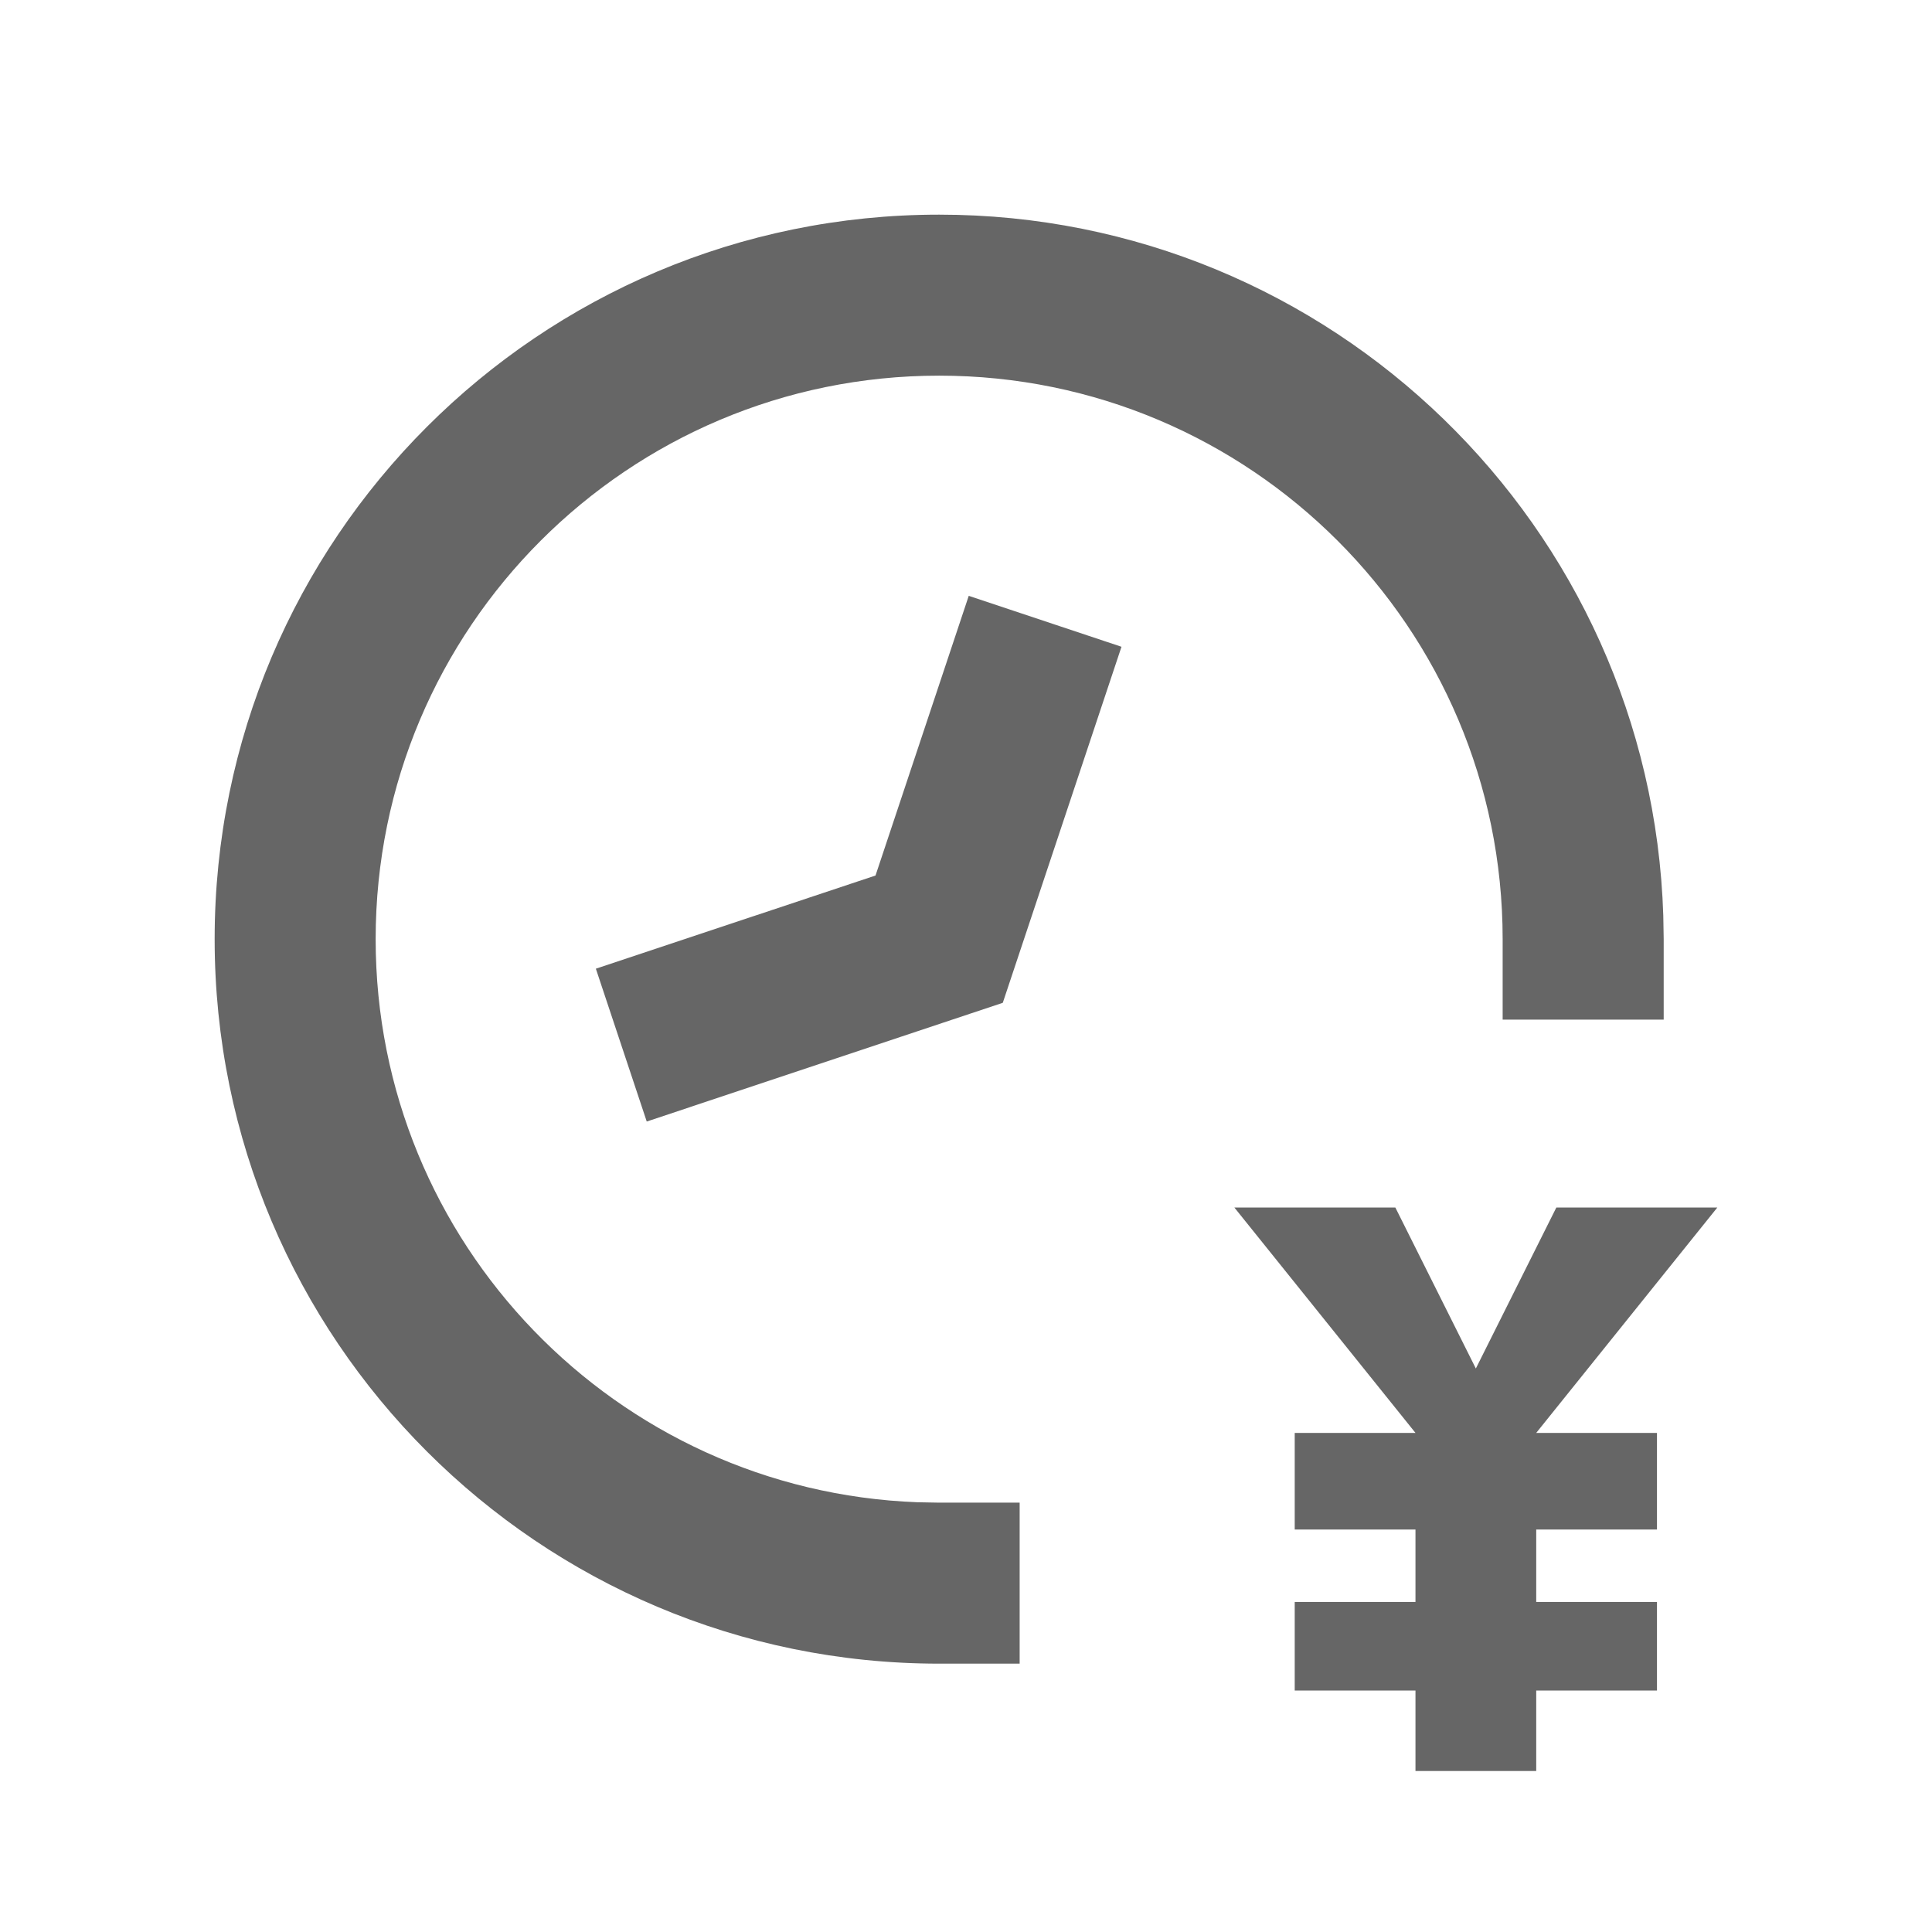 <svg xmlns="http://www.w3.org/2000/svg" viewBox="0 0 1024 1024"><path fill="#666666" d="M739.563 640 782.229 725.333 824.896 640H910.229L814.23 759.467H878.23V810.667H814.23V849.067H878.23V896H814.23V938.667H750.23V896H686.23V849.067H750.23V810.667H686.23V759.467H750.23L654.23 640H739.563ZM497.77 113.77C705.707 113.77 875.029 279.04 881.579 485.356L881.792 497.77V540.437H796.437V497.771C796.437 332.82 662.7 199.104 497.771 199.104 332.8 199.104 199.104 332.821 199.104 497.771 199.104 658.9 326.677 790.208 486.294 796.224L497.77 796.437H540.437V881.771H497.771C285.717 881.77 113.77 709.845 113.77 497.77 113.77 285.717 285.717 113.77 497.77 113.77ZM513.45 315.798 594.41 342.805 531.499 531.5 342.784 594.432 315.819 513.429 464.043 464.043 513.45 315.819Z"></path></svg>